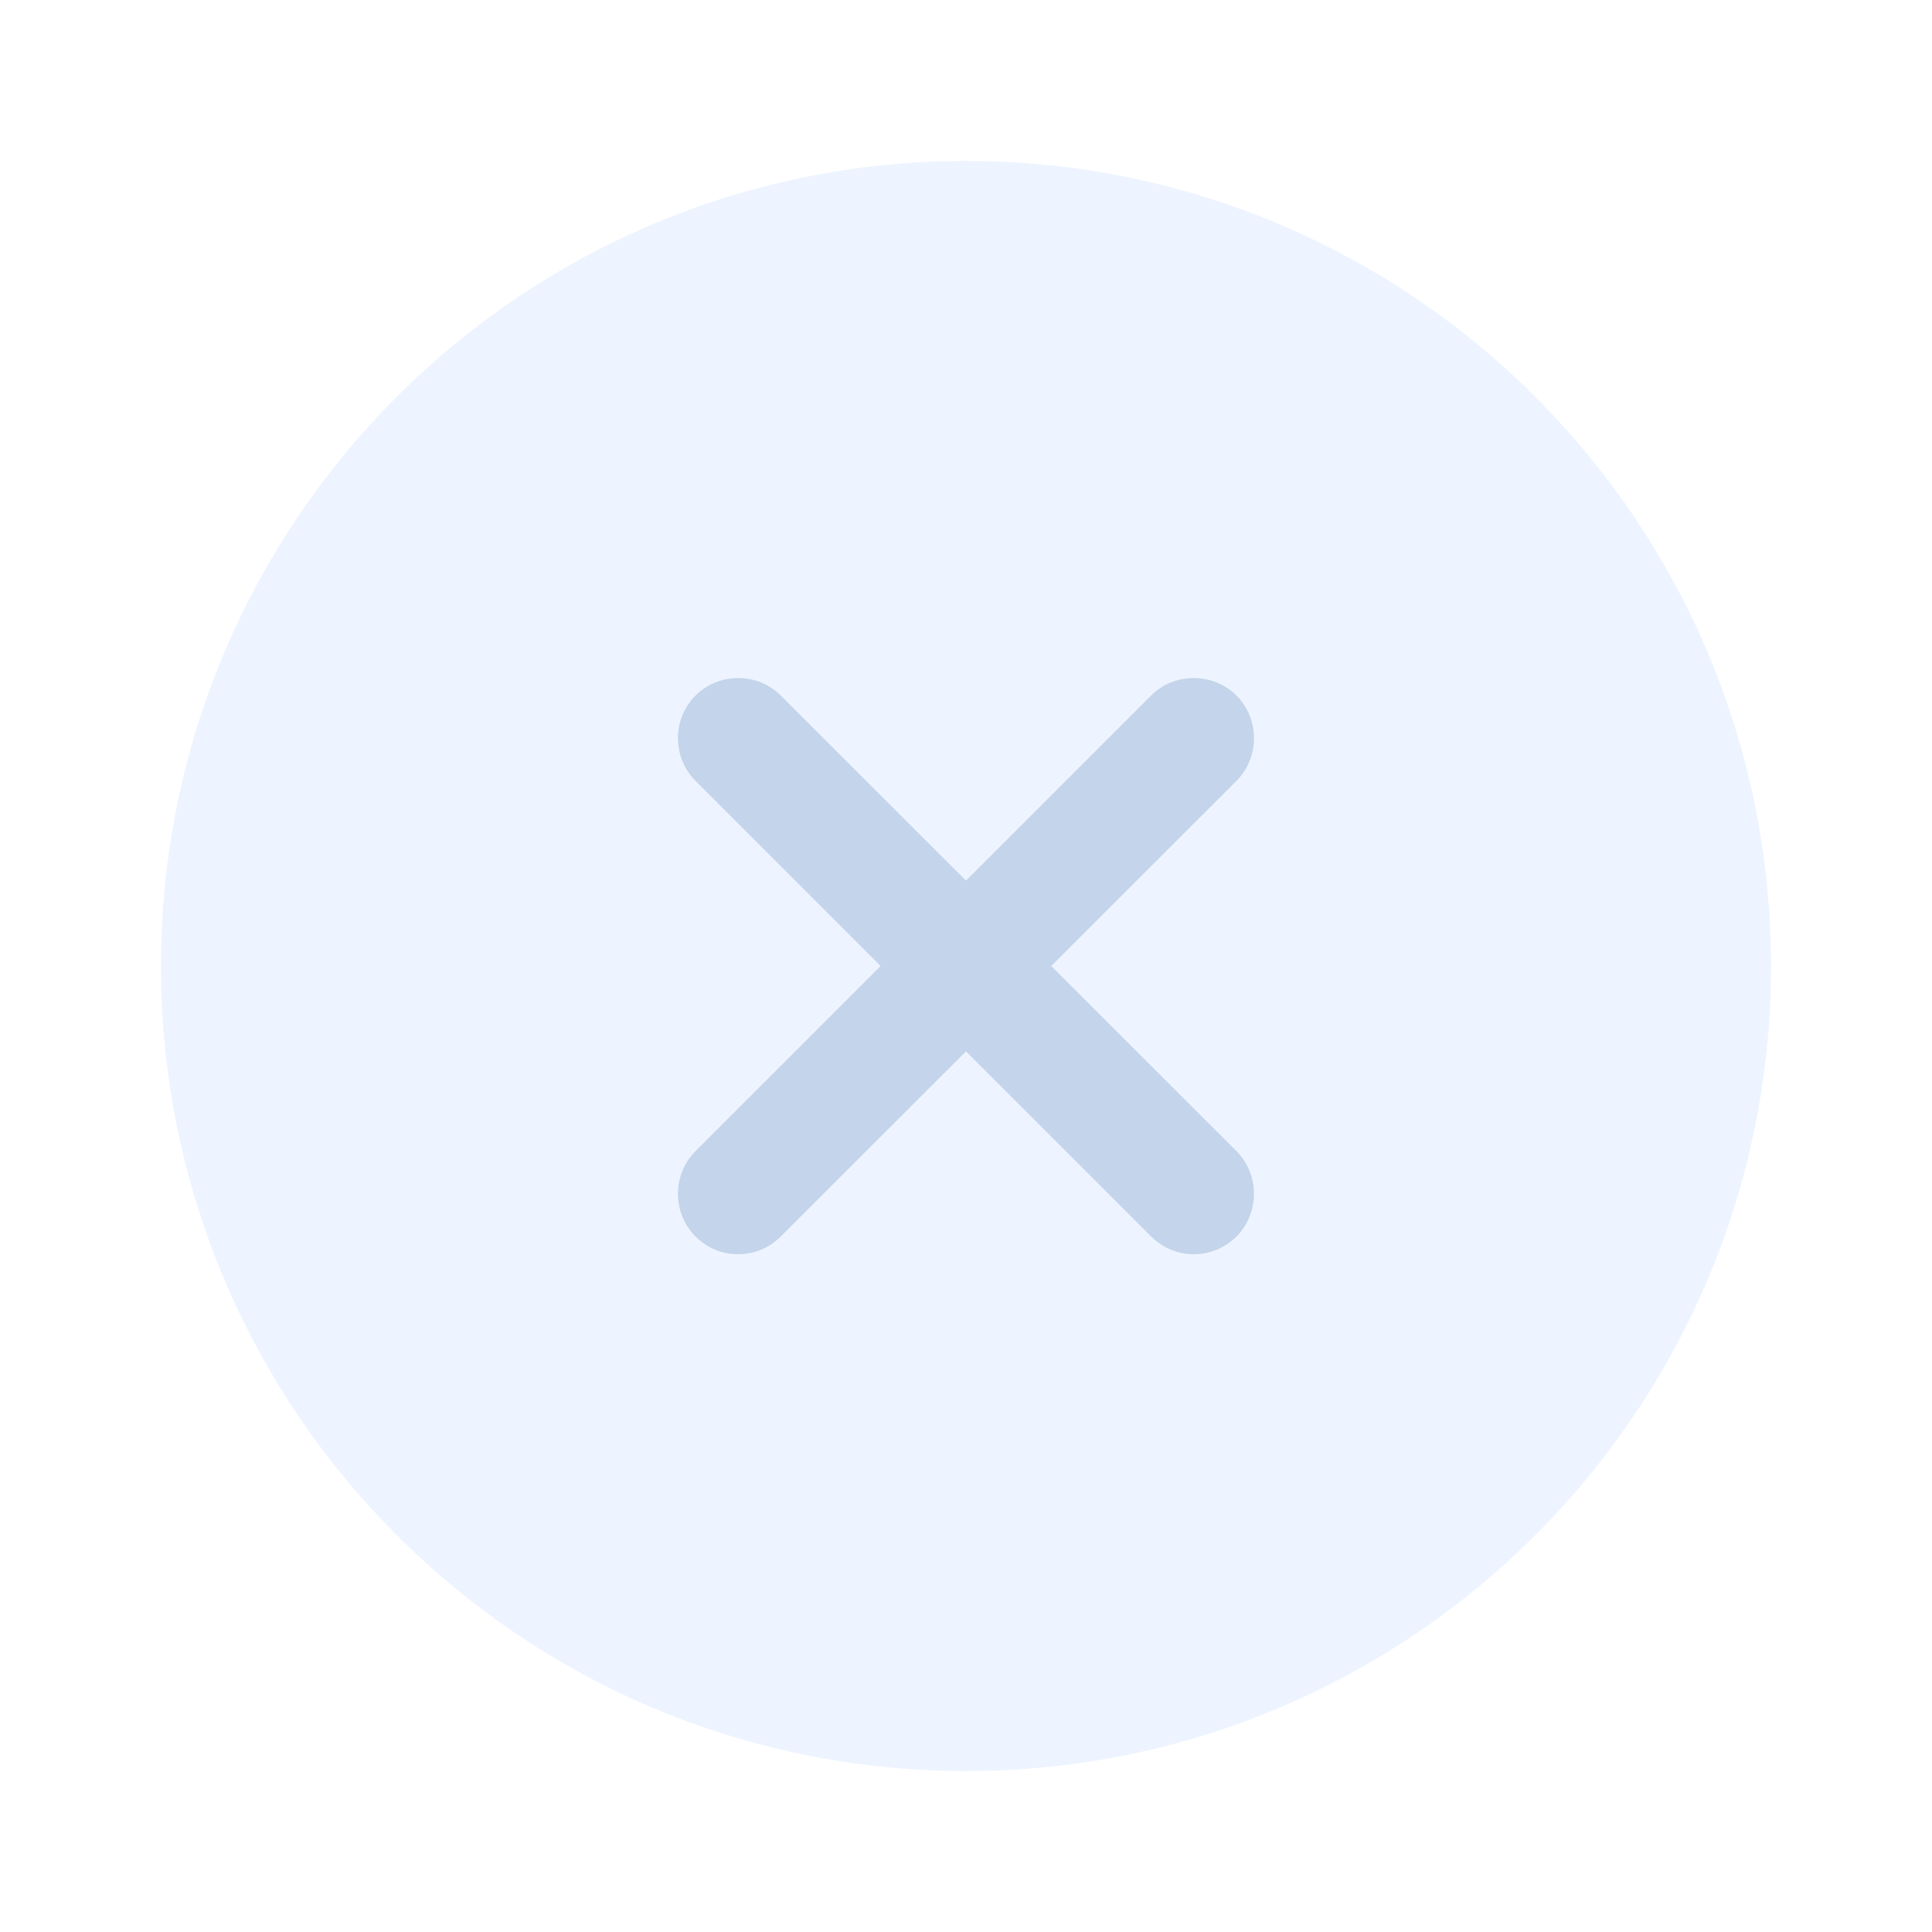 <svg width="16" height="16" viewBox="0 0 16 16" fill="none" xmlns="http://www.w3.org/2000/svg">
<path opacity="0.47" d="M8 14.667C11.682 14.667 14.667 11.682 14.667 8C14.667 4.318 11.682 1.333 8 1.333C4.318 1.333 1.333 4.318 1.333 8C1.333 11.682 4.318 14.667 8 14.667Z" fill="#D9E9FF"/>
<path d="M8.706 8L10.24 6.467C10.433 6.273 10.433 5.953 10.24 5.76C10.046 5.567 9.726 5.567 9.533 5.76L8 7.293L6.466 5.76C6.273 5.567 5.953 5.567 5.76 5.76C5.566 5.953 5.566 6.273 5.76 6.467L7.293 8L5.76 9.533C5.566 9.727 5.566 10.047 5.76 10.24C5.86 10.34 5.986 10.387 6.113 10.387C6.24 10.387 6.366 10.34 6.466 10.24L8 8.707L9.533 10.24C9.633 10.34 9.76 10.387 9.886 10.387C10.013 10.387 10.14 10.34 10.24 10.24C10.433 10.047 10.433 9.727 10.24 9.533L8.706 8Z" fill="#C4D4EA"/>
</svg>
